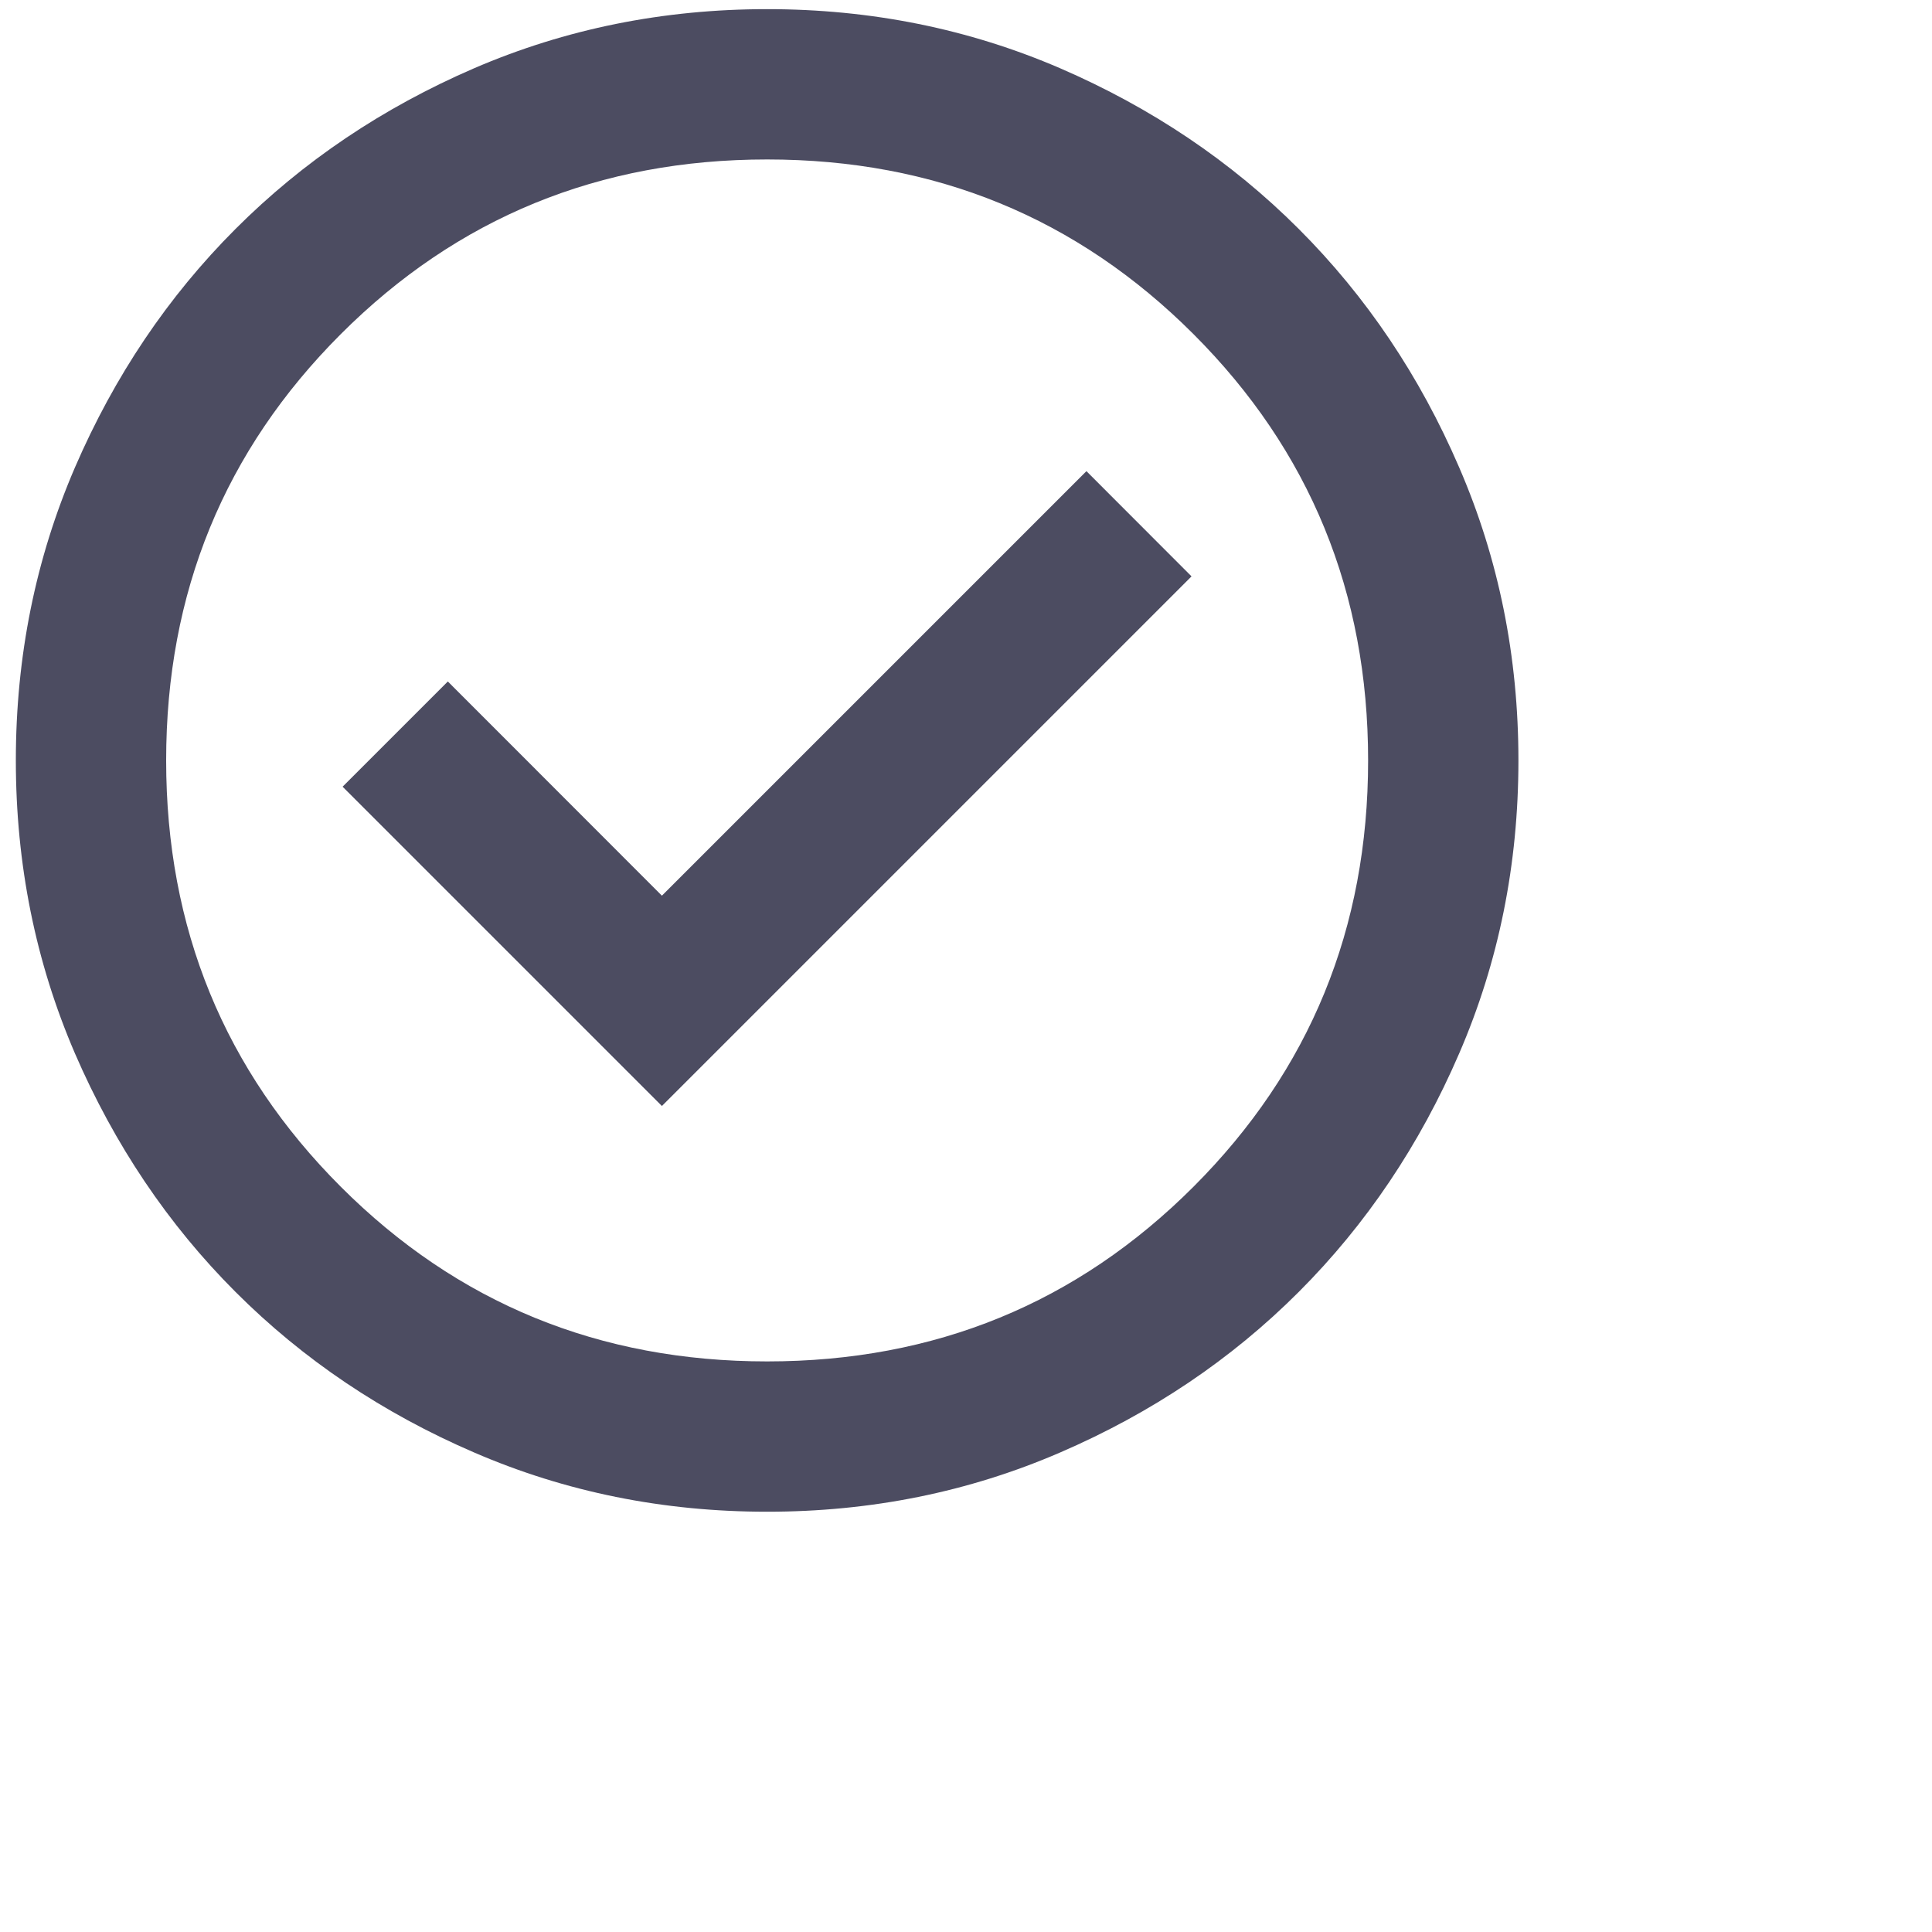 <svg width="12" height="12" viewBox="0 0 15 15" fill="none" xmlns="http://www.w3.org/2000/svg">
<path d="M5.139 8.587L9.251 4.475L8.435 3.658L5.139 6.954L3.477 5.291L2.66 6.108L5.139 8.587ZM5.956 11.737C5.149 11.737 4.391 11.584 3.681 11.277C2.971 10.971 2.354 10.556 1.829 10.031C1.304 9.506 0.889 8.888 0.582 8.179C0.276 7.469 0.123 6.711 0.123 5.904C0.123 5.097 0.276 4.339 0.582 3.629C0.889 2.919 1.304 2.302 1.829 1.777C2.354 1.252 2.971 0.837 3.681 0.53C4.391 0.224 5.149 0.071 5.956 0.071C6.763 0.071 7.521 0.224 8.231 0.53C8.94 0.837 9.558 1.252 10.083 1.777C10.608 2.302 11.023 2.919 11.329 3.629C11.636 4.339 11.789 5.097 11.789 5.904C11.789 6.711 11.636 7.469 11.329 8.179C11.023 8.888 10.608 9.506 10.083 10.031C9.558 10.556 8.94 10.971 8.231 11.277C7.521 11.584 6.763 11.737 5.956 11.737ZM5.956 10.57C7.259 10.57 8.362 10.118 9.266 9.214C10.17 8.31 10.622 7.207 10.622 5.904C10.622 4.601 10.17 3.498 9.266 2.594C8.362 1.69 7.259 1.238 5.956 1.238C4.653 1.238 3.55 1.69 2.646 2.594C1.742 3.498 1.29 4.601 1.29 5.904C1.29 7.207 1.742 8.31 2.646 9.214C3.55 10.118 4.653 10.57 5.956 10.57Z" fill="#4C4C61"/>
</svg>
